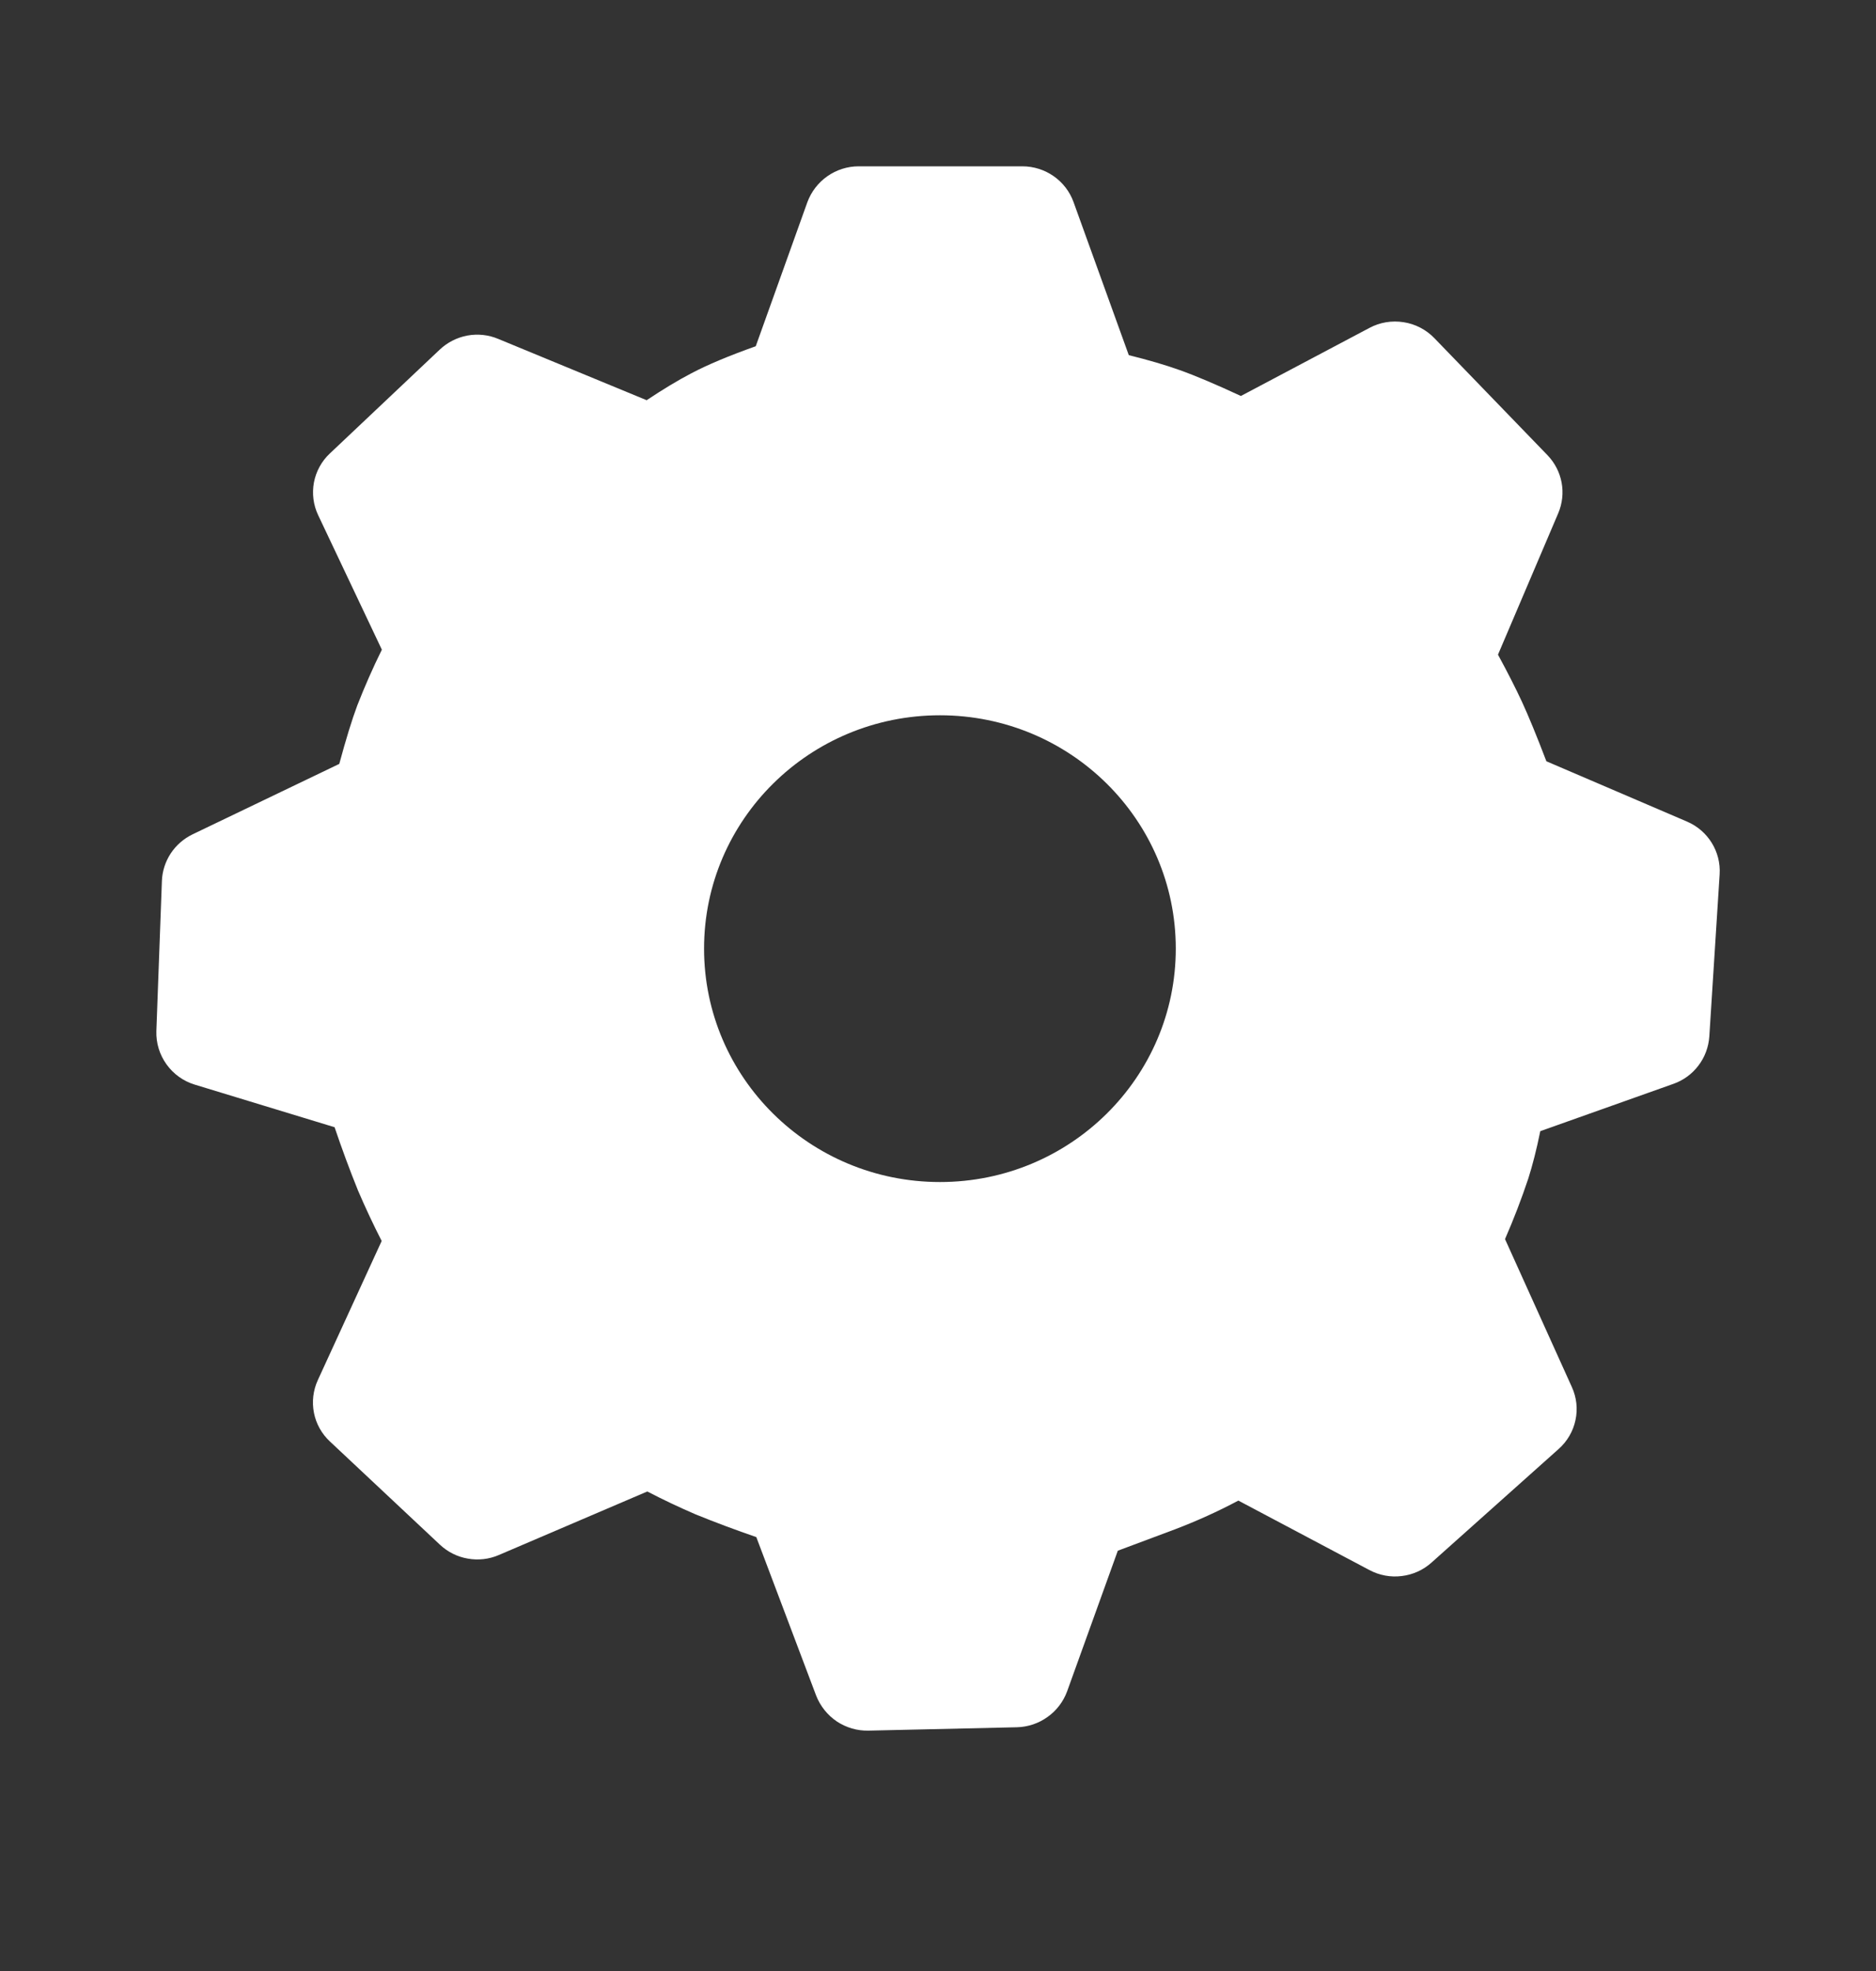 <svg width="20" height="21" viewBox="0 0 20 21" fill="none" xmlns="http://www.w3.org/2000/svg">
<rect x="0" y="0" width="20" height="21" fill="#333333" stroke="none"/>
<path d="M10.899 1.772C11.144 1.772 11.363 1.925 11.445 2.153L12.034 3.784C12.244 3.836 12.426 3.889 12.579 3.944C12.745 4.003 12.962 4.095 13.229 4.219L14.599 3.494C14.711 3.434 14.839 3.413 14.964 3.433C15.089 3.452 15.204 3.512 15.292 3.603L16.497 4.849C16.657 5.015 16.702 5.257 16.612 5.469L15.97 6.975C16.076 7.17 16.161 7.338 16.226 7.478C16.296 7.63 16.383 7.841 16.486 8.111L17.984 8.753C18.209 8.849 18.348 9.074 18.333 9.315L18.223 11.044C18.215 11.156 18.175 11.264 18.107 11.353C18.039 11.443 17.946 11.511 17.84 11.548L16.421 12.052C16.381 12.248 16.338 12.416 16.293 12.557C16.22 12.776 16.137 12.991 16.045 13.202L16.757 14.777C16.808 14.888 16.822 15.012 16.796 15.131C16.771 15.25 16.708 15.357 16.617 15.438L15.262 16.648C15.173 16.728 15.062 16.778 14.943 16.792C14.825 16.807 14.704 16.784 14.599 16.728L13.202 15.988C12.984 16.104 12.758 16.206 12.527 16.294L11.917 16.522L11.376 18.022C11.335 18.132 11.262 18.227 11.167 18.294C11.072 18.362 10.959 18.4 10.842 18.403L9.259 18.439C9.139 18.442 9.021 18.407 8.921 18.341C8.822 18.274 8.745 18.178 8.701 18.066L8.063 16.377C7.845 16.302 7.63 16.222 7.416 16.135C7.242 16.06 7.07 15.979 6.901 15.891L5.318 16.568C5.214 16.613 5.099 16.626 4.987 16.606C4.875 16.587 4.772 16.535 4.689 16.457L3.517 15.358C3.43 15.277 3.37 15.17 3.347 15.053C3.324 14.935 3.338 14.814 3.388 14.705L4.069 13.222C3.979 13.046 3.895 12.867 3.817 12.685C3.727 12.463 3.644 12.237 3.567 12.01L2.076 11.556C1.954 11.519 1.849 11.443 1.775 11.34C1.701 11.237 1.663 11.113 1.667 10.986L1.726 9.385C1.73 9.281 1.763 9.18 1.82 9.093C1.878 9.005 1.958 8.936 2.052 8.89L3.617 8.139C3.689 7.873 3.753 7.665 3.809 7.516C3.888 7.314 3.975 7.116 4.071 6.922L3.392 5.489C3.34 5.38 3.325 5.258 3.347 5.139C3.37 5.021 3.429 4.913 3.517 4.831L4.687 3.726C4.769 3.648 4.872 3.596 4.983 3.575C5.094 3.555 5.208 3.567 5.312 3.611L6.894 4.264C7.068 4.148 7.227 4.052 7.371 3.977C7.541 3.887 7.77 3.791 8.057 3.689L8.607 2.155C8.648 2.043 8.723 1.946 8.82 1.878C8.918 1.809 9.035 1.772 9.154 1.772H10.899ZM10.021 7.621C8.631 7.621 7.506 8.734 7.506 10.107C7.506 11.48 8.631 12.594 10.021 12.594C11.41 12.594 12.535 11.48 12.535 10.107C12.535 8.734 11.41 7.621 10.021 7.621Z" fill="white"/>
</svg>
